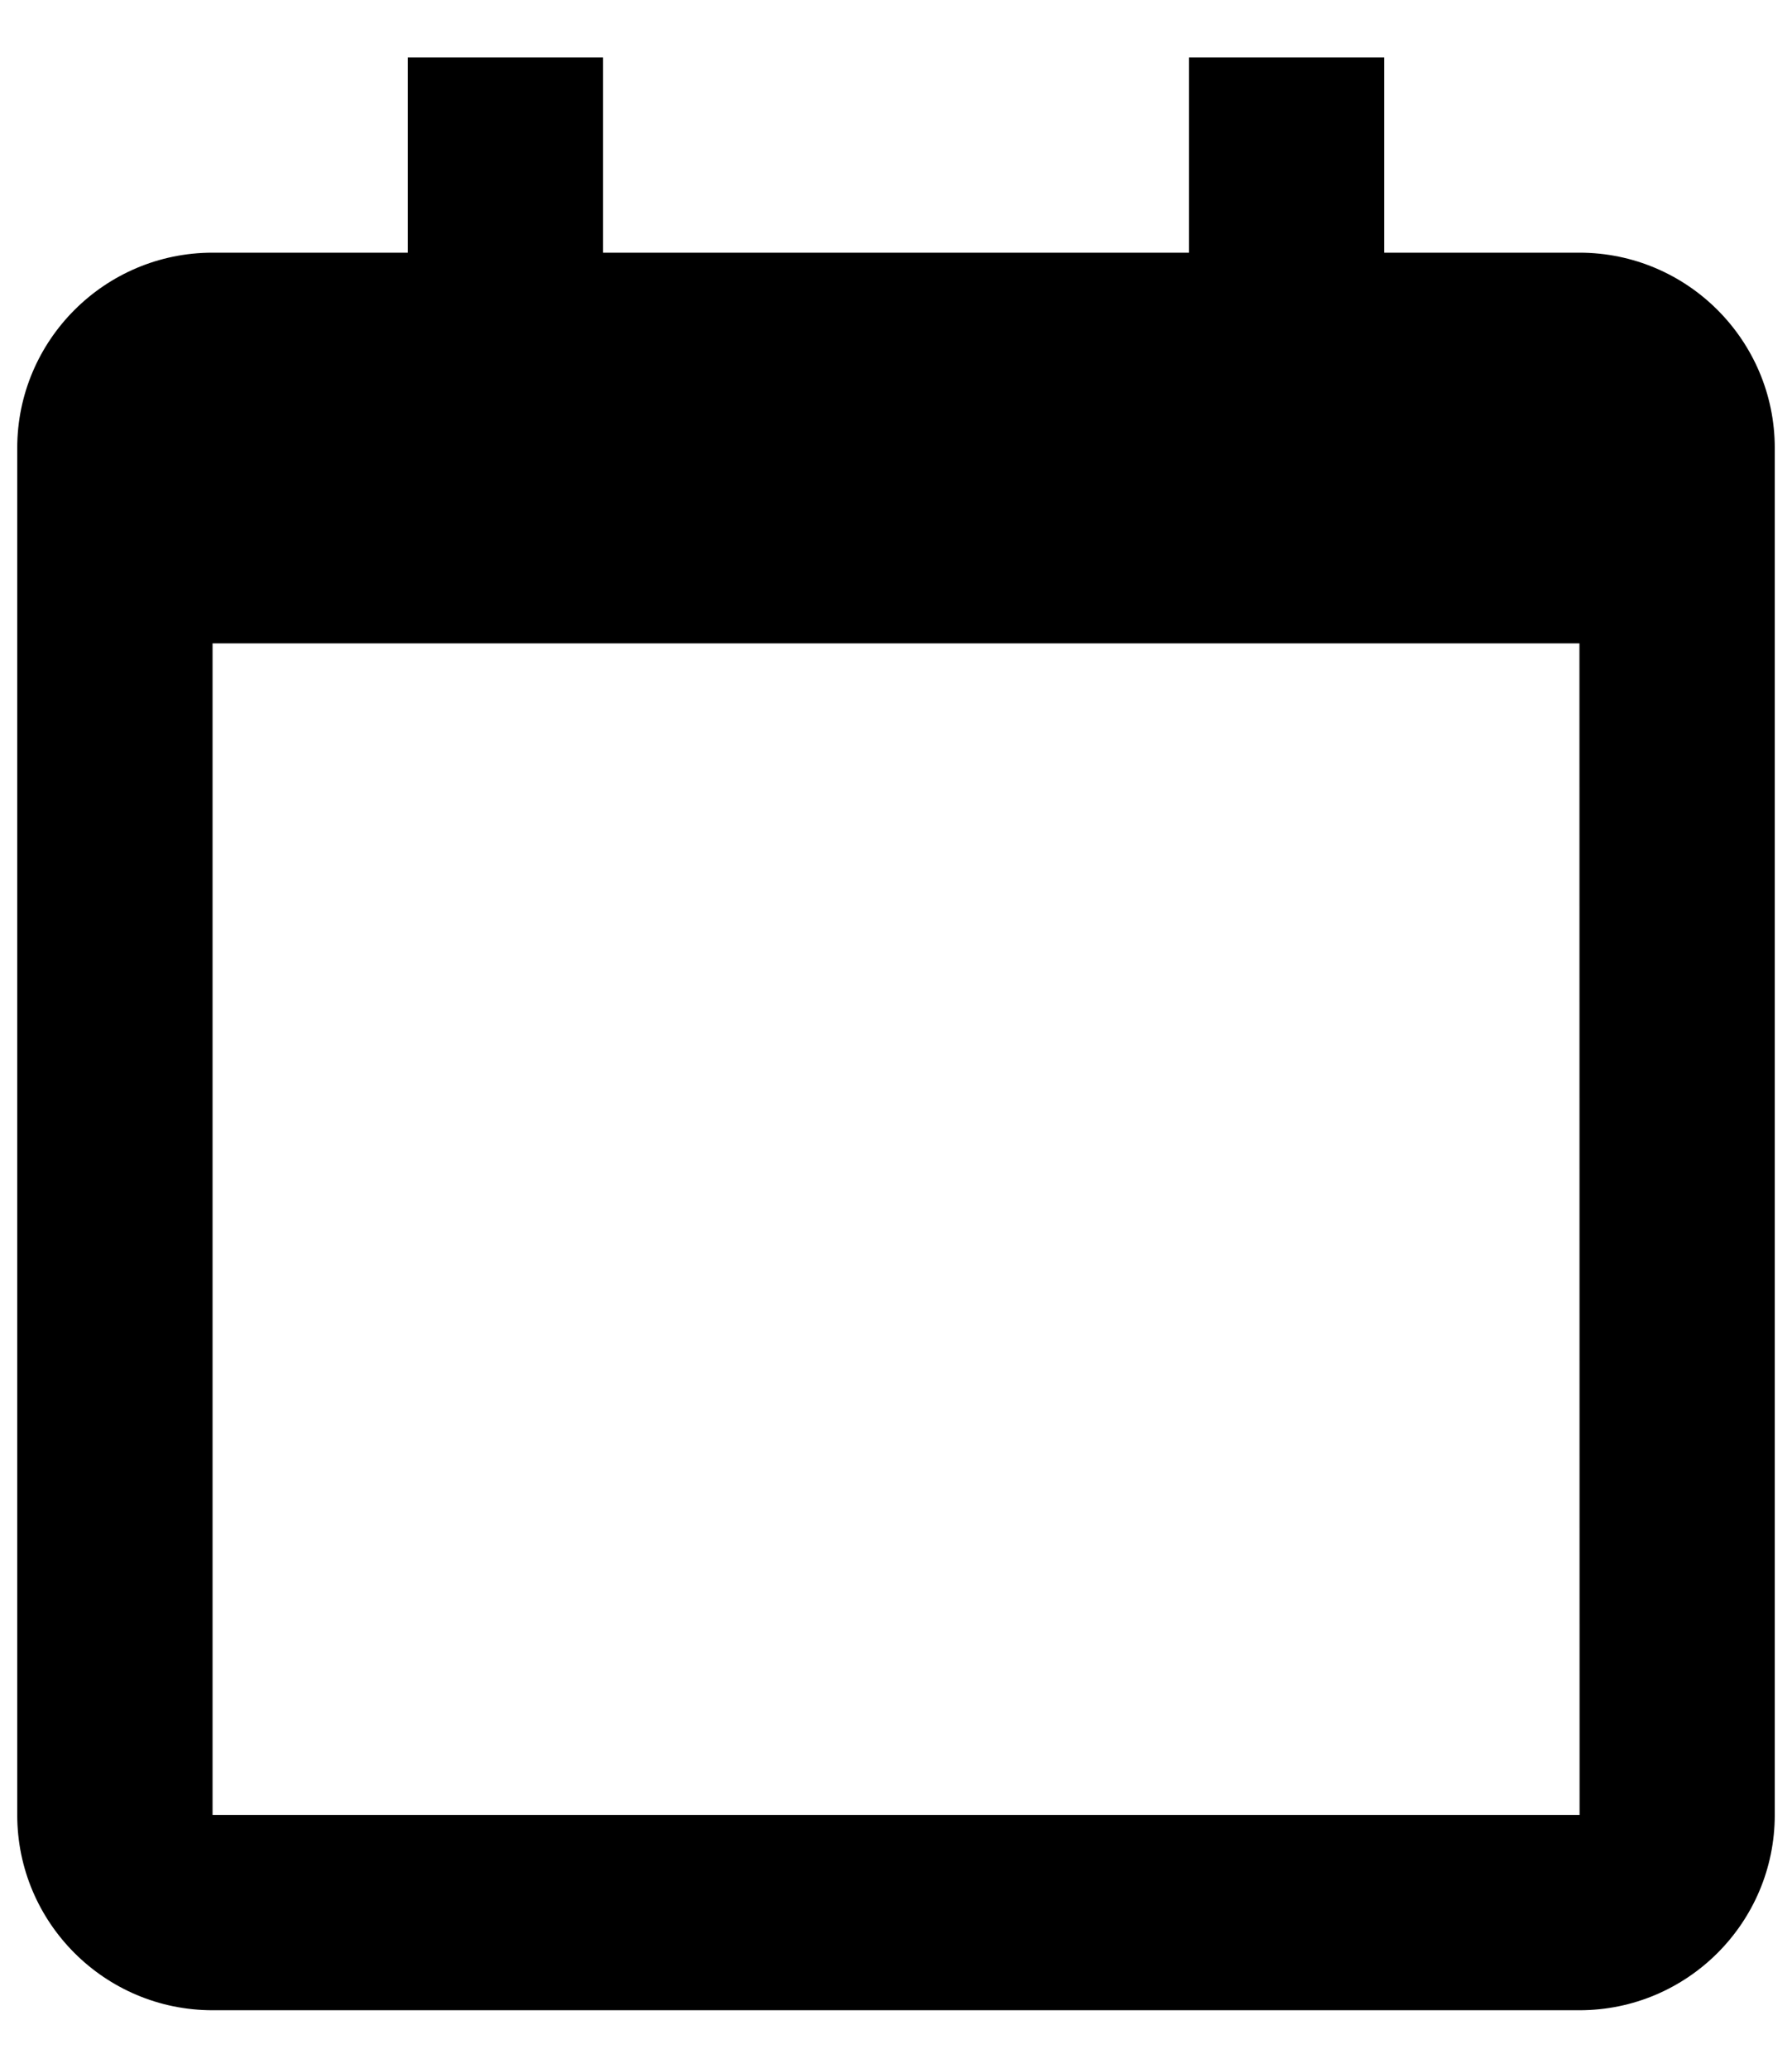 <svg width="13" height="15" viewBox="0 0 13 15" fill="none" xmlns="http://www.w3.org/2000/svg">
<path d="M11.458 1.833H10.042V0.417H8.625V1.833H4.375V0.417H2.958V1.833H1.542C0.76 1.833 0.125 2.469 0.125 3.25V13.166C0.125 13.948 0.76 14.583 1.542 14.583H11.458C12.24 14.583 12.875 13.948 12.875 13.166V3.25C12.875 2.469 12.24 1.833 11.458 1.833ZM11.459 13.166H1.542V4.667H11.458L11.459 13.166Z" fill="black"/>
</svg>
